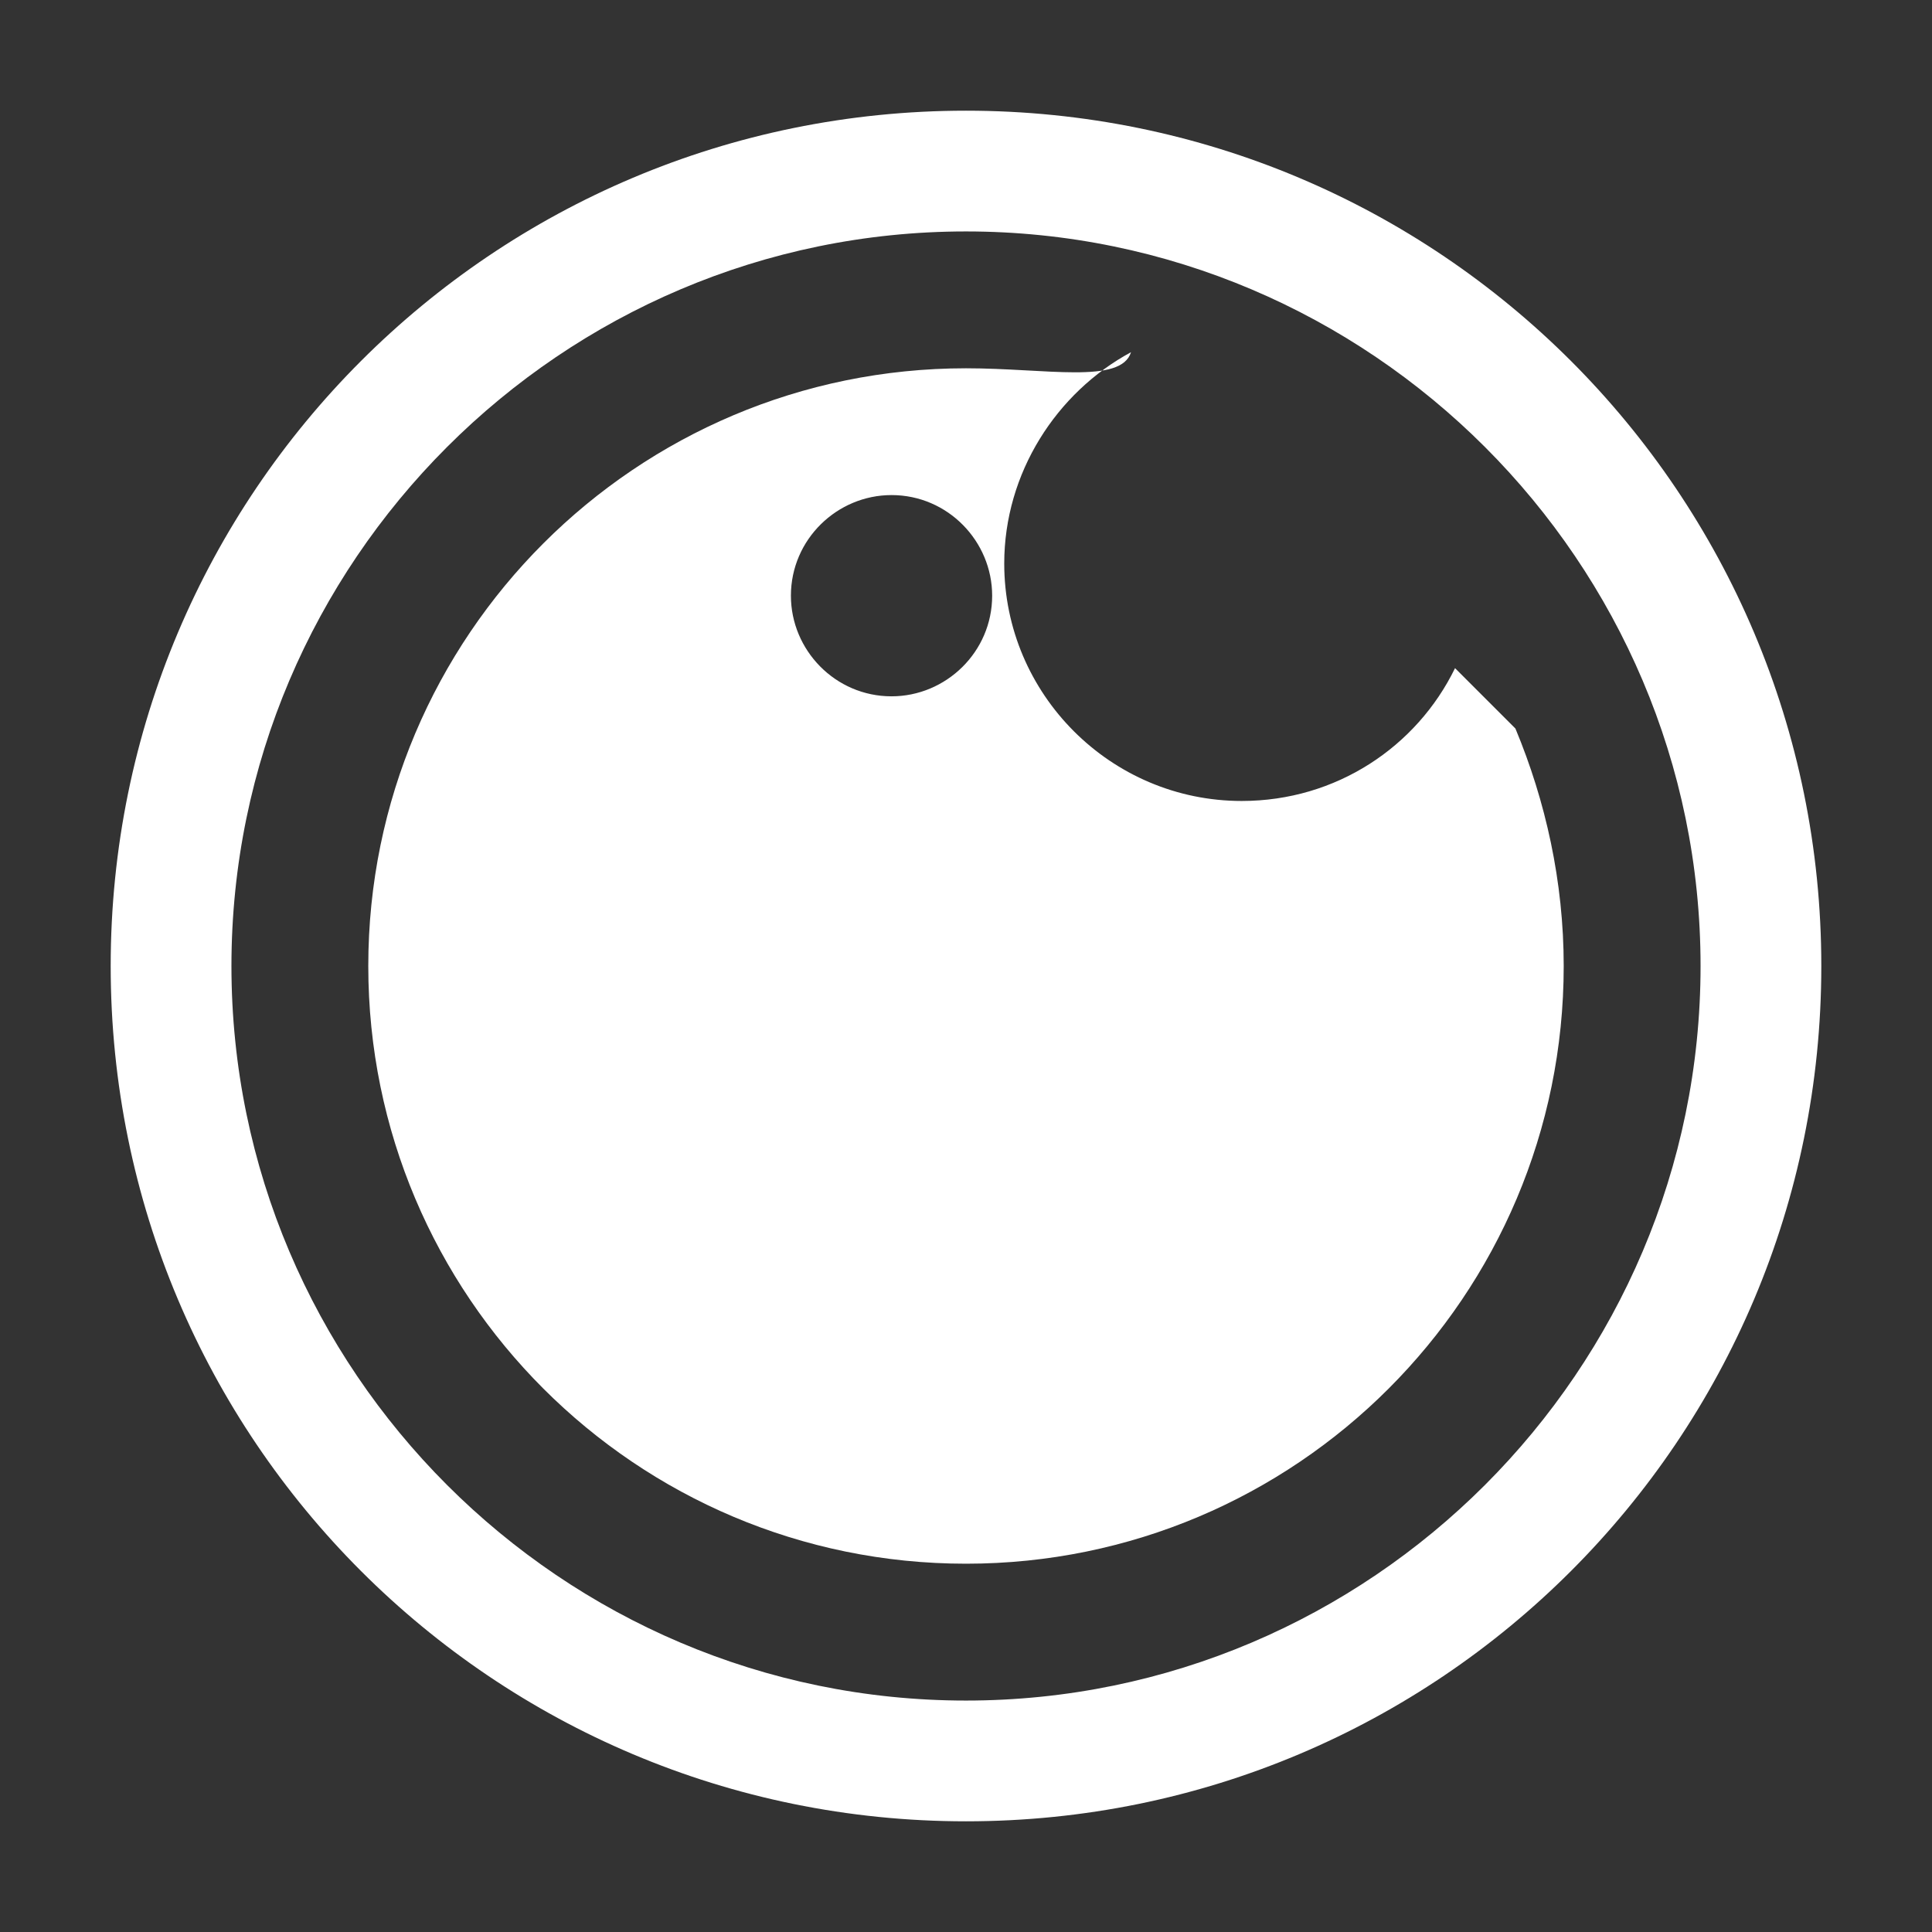 <svg xmlns="http://www.w3.org/2000/svg" width="96" height="96"><rect width="100%" height="100%" fill="#333333" stroke="none"/><style>.a{fill:#fff;}</style><title>  background</title><rect height="602" width="802" y="-1" x="-1" fill="none"/><title>  Layer 1</title><path d="m48 11.5c20.1 0 36.5 16.4 36.5 36.5 0 20.1-16.4 36.5-36.5 36.5 -20.1 0-36.5-16.4-36.5-36.5 0-20.1 16.4-36.5 36.5-36.5m0-6c-23.5 0-42.5 19-42.5 42.5 0 23.5 19 42.5 42.5 42.5 23.5 0 42.5-19 42.5-42.5 0-23.5-19-42.5-42.5-42.5z" class="a"/><path d="m72.3 33.2c-1.9 3.9-5.9 6.6-10.6 6.6 -6.5 0-11.8-5.3-11.8-11.8 0-4.5 2.6-8.5 6.3-10.5 -0.5 1.6-4.2 0.8-8.2 0.8 -16.4 0-29.7 13.3-29.7 29.7 0 16.4 13.3 29.7 29.7 29.7 16.4 0 29.7-13.3 29.7-29.7 0-4.2-0.9-8.2-2.4-11.8l-3-3zm-28 1.4c-2.8 0-5-2.3-5-5 0-2.8 2.3-5 5-5 2.8 0 5 2.3 5 5 0 2.8-2.3 5-5 5z" class="a"/></svg>
